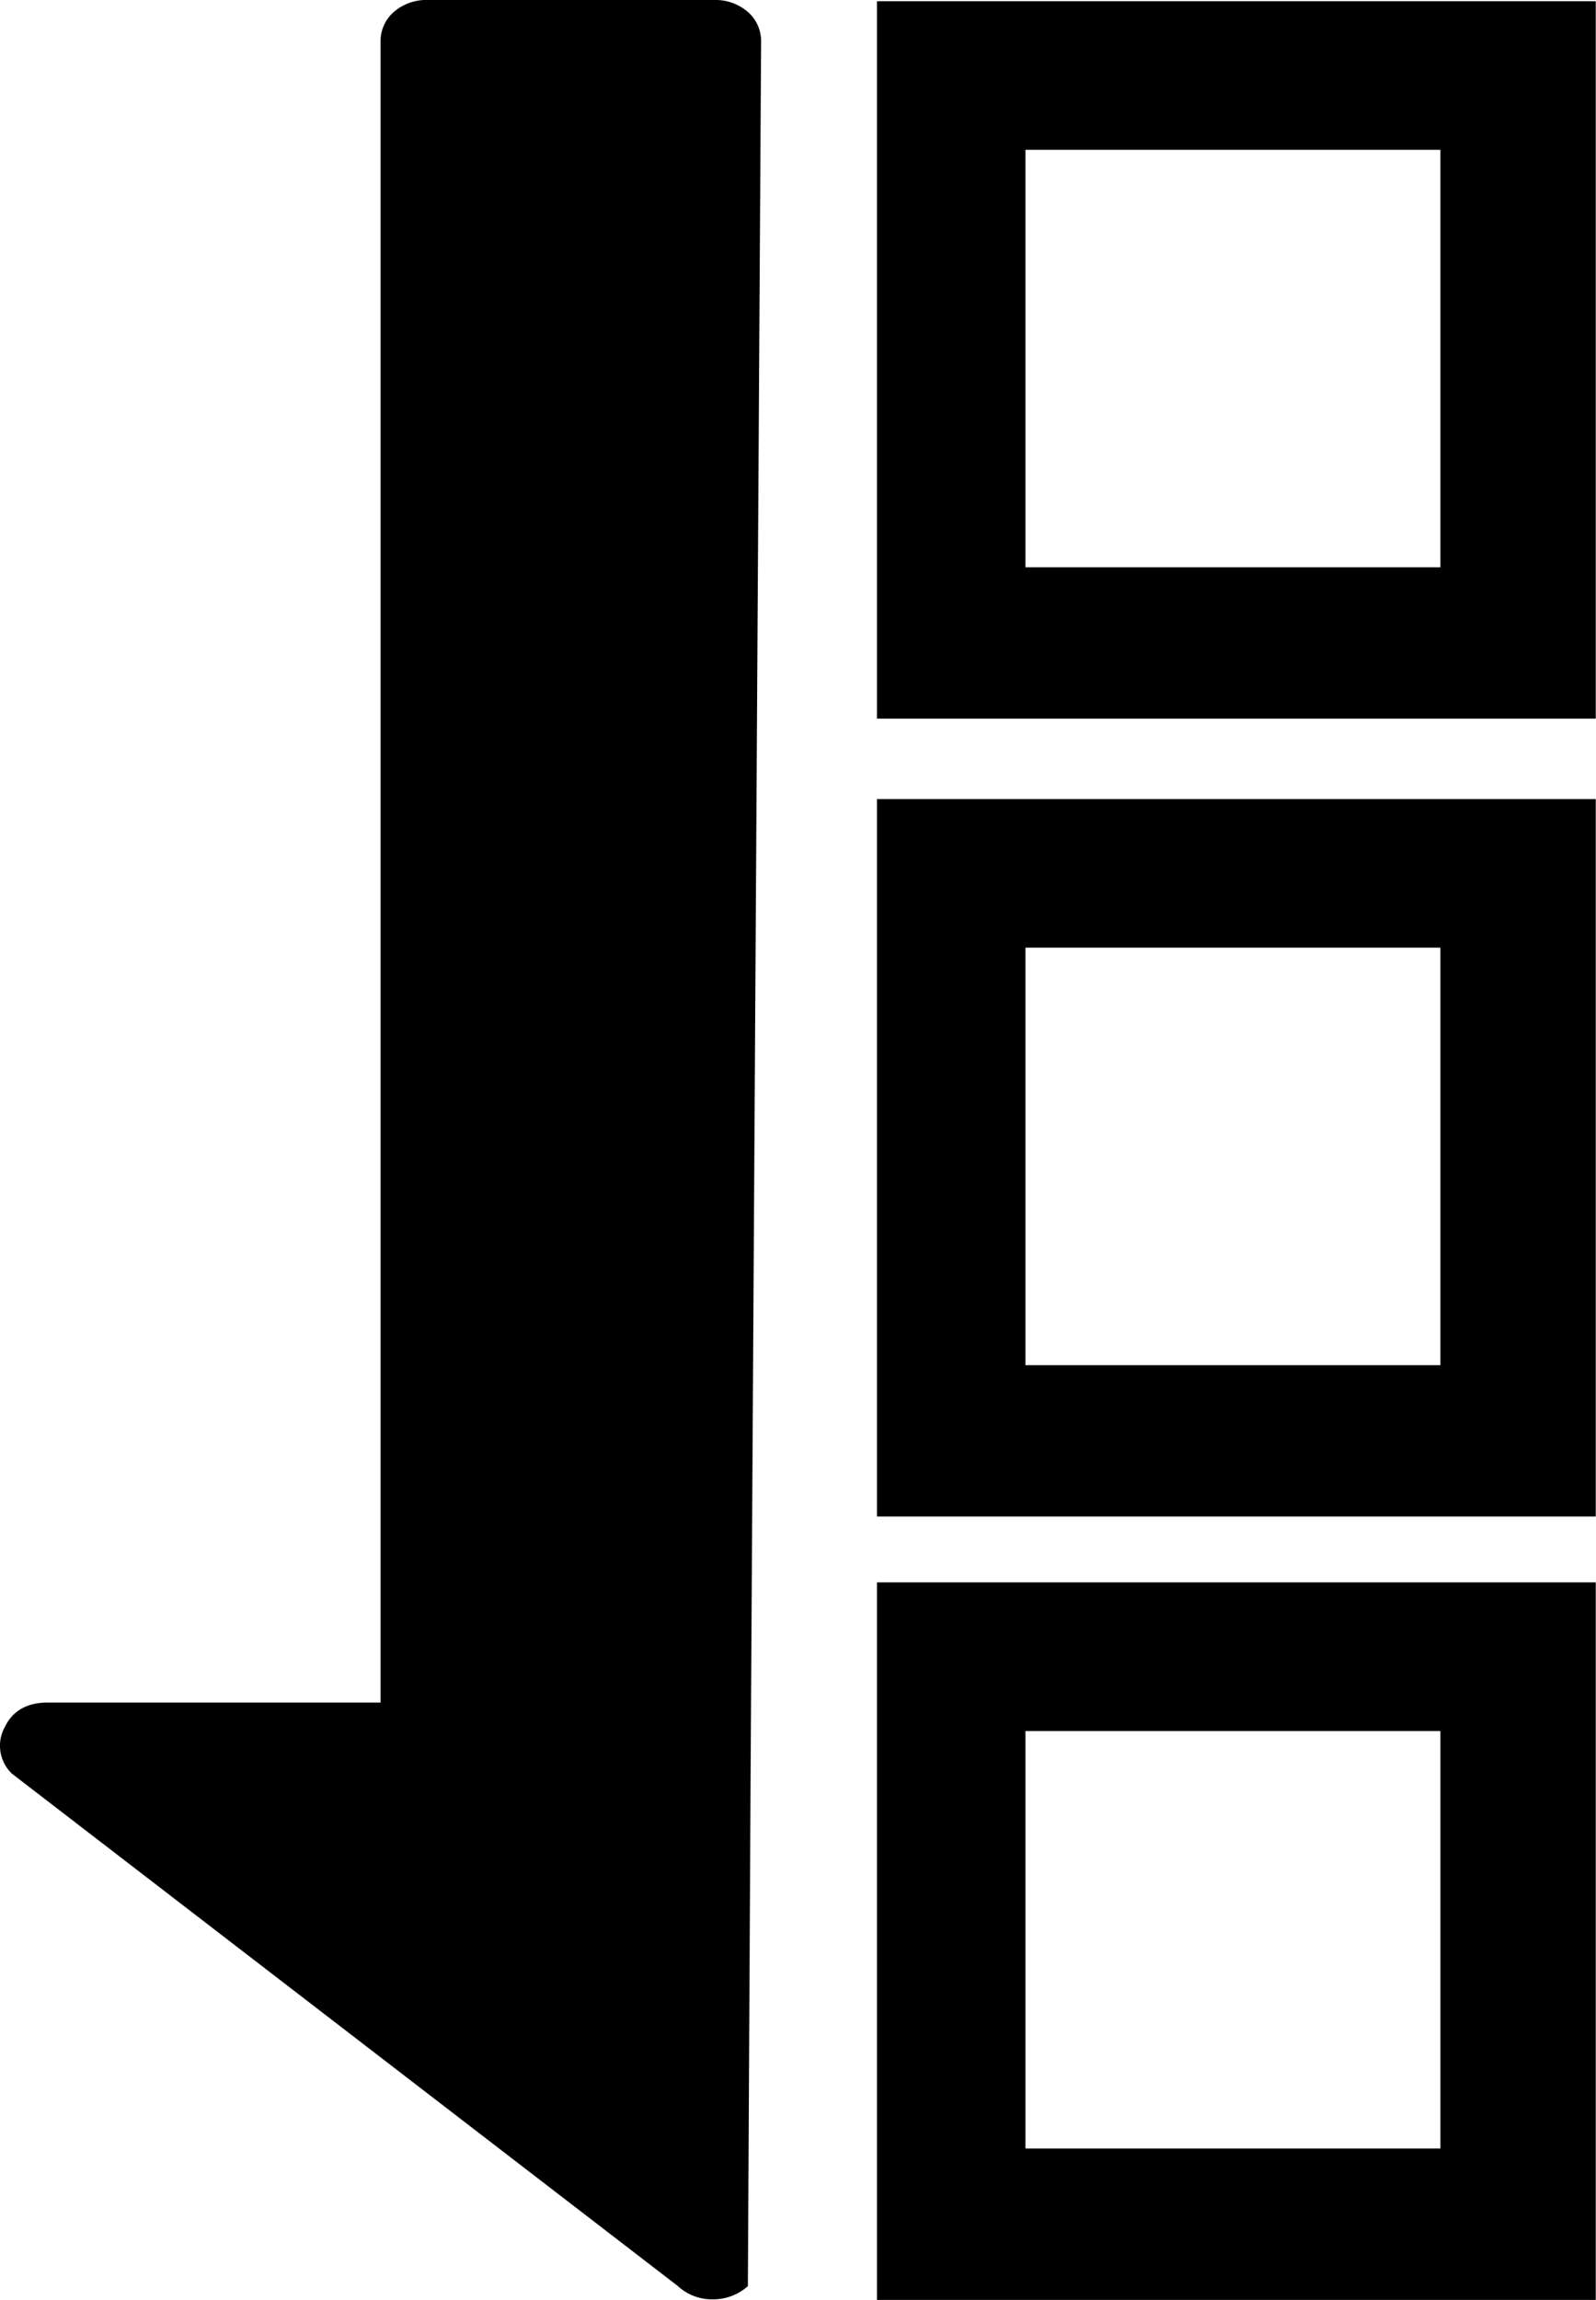 <svg xmlns="http://www.w3.org/2000/svg" viewBox="0 0 250.9 361.38">
    <g>
        <path
            d="M118,278.7l-.43,80.52a8.17,8.17,0,0,1-5.61,2.07,7.86,7.86,0,0,1-5.38-2.07L1.88,278.7a6.07,6.07,0,0,1-1.17-7.25q1.87-3.93,6.78-3.93H59.83V6.62a6.08,6.08,0,0,1,2.1-4.76A7.82,7.82,0,0,1,67.31,0h44.87a7.81,7.81,0,0,1,5.37,1.86,6.09,6.09,0,0,1,2.1,4.76Z"
        />
        <path  d="M137.86,248.64V361.38h113V248.64Zm88.58,88.95H161.21V272h65.23Z"/>
        <path  d="M137.86,125.56V238.29h113V125.56Zm88.58,88.95H161.21V148.9h65.23Z"/>
        <path  d="M137.86.19V112.92h113V.19Zm88.58,88.95H161.21V23.54h65.23Z"/>
    </g>
</svg>